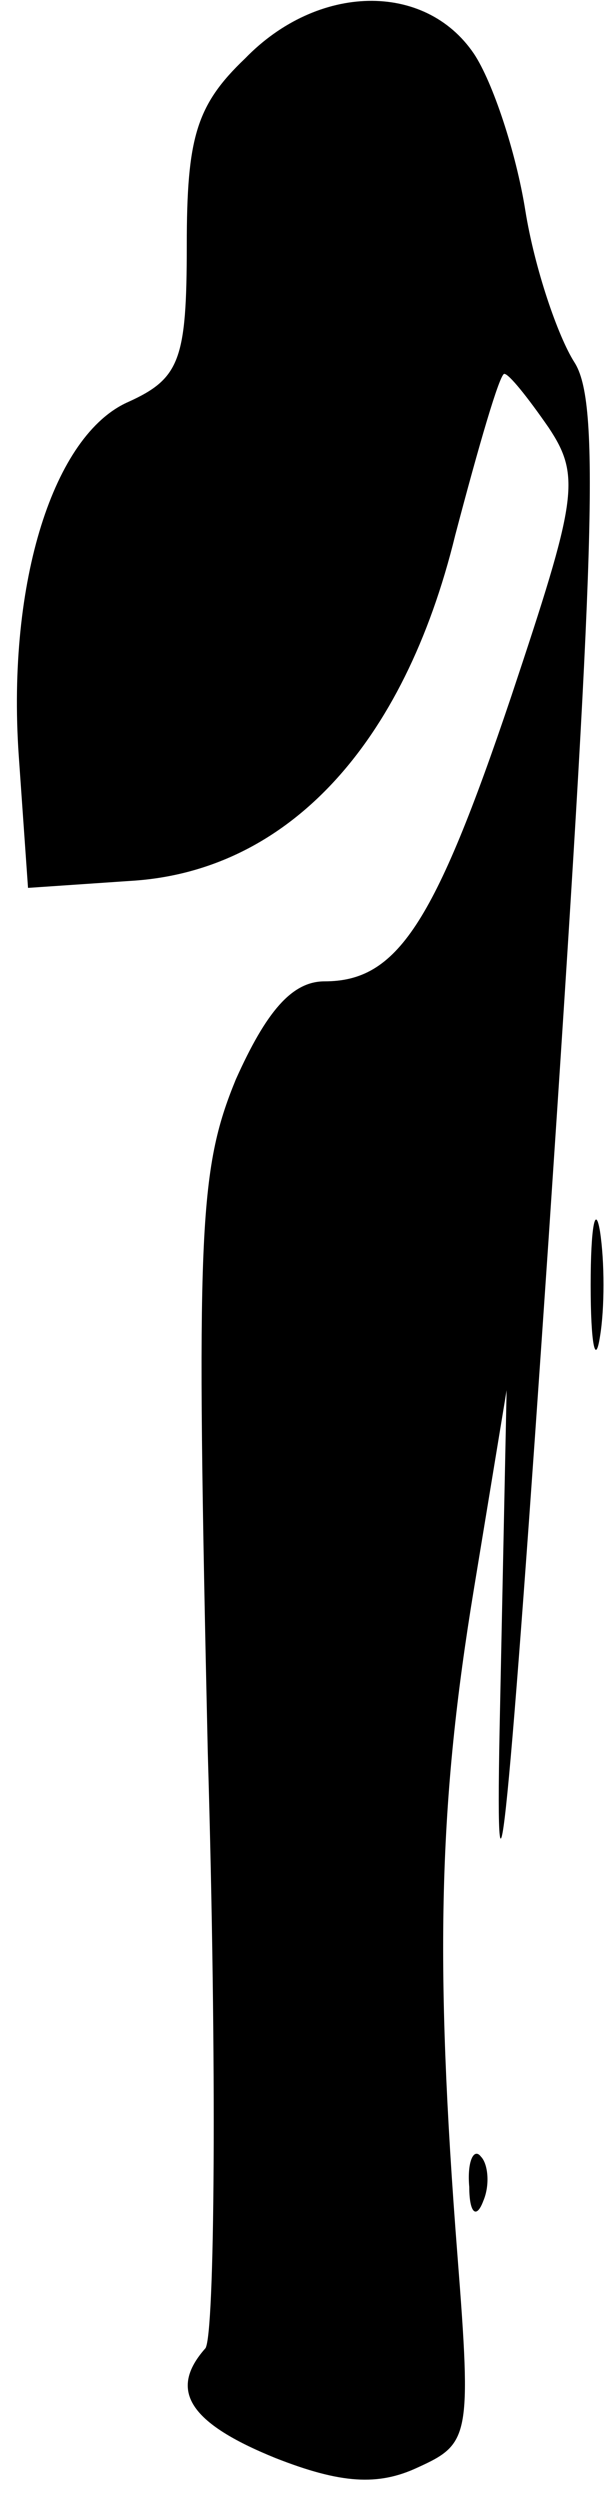 <?xml version="1.0" standalone="no"?>
<!DOCTYPE svg PUBLIC "-//W3C//DTD SVG 20010904//EN"
 "http://www.w3.org/TR/2001/REC-SVG-20010904/DTD/svg10.dtd">
<svg version="1.0" xmlns="http://www.w3.org/2000/svg"
 width="26pt" height="107pt" viewBox="0 0 26 107"
 preserveAspectRatio="xMidYMid meet">
<g transform="translate(0,107) scale(0.1,-0.1)"
fill="#000000" stroke="none">
<path fill="#000000" stroke="none" d="M105 1045 c-21 -20 -25 -34 -25 -80 0
-49 -3 -57 -25 -67 -32 -14 -52 -77 -47 -151 l4 -57 44 3 c67 4 117 58 139
148 10 38 19 69 21 69 2 0 10 -10 19 -23 14 -21 12 -31 -16 -115 -33 -98 -49
-122 -80 -122 -14 0 -25 -13 -38 -42 -16 -39 -17 -65 -12 -288 4 -135 3 -249
-1 -255 -16 -18 -7 -32 30 -47 28 -11 44 -12 61 -4 22 10 23 13 17 90 -10 128
-8 195 7 286 l14 85 -3 -145 c-2 -102 4 -40 21 210 20 298 22 358 11 375 -7
11 -17 40 -21 65 -4 25 -14 55 -22 67 -21 31 -67 30 -98 -2z"/>
<path fill="#000000" stroke="none" d="M253 520 c0 -25 2 -35 4 -22 2 12 2 32
0 45 -2 12 -4 2 -4 -23z"/>
<path fill="#000000" stroke="none" d="M201 134 c0 -11 3 -14 6 -6 3 7 2 16
-1 19 -3 4 -6 -2 -5 -13z"/>
</g>
</svg>
